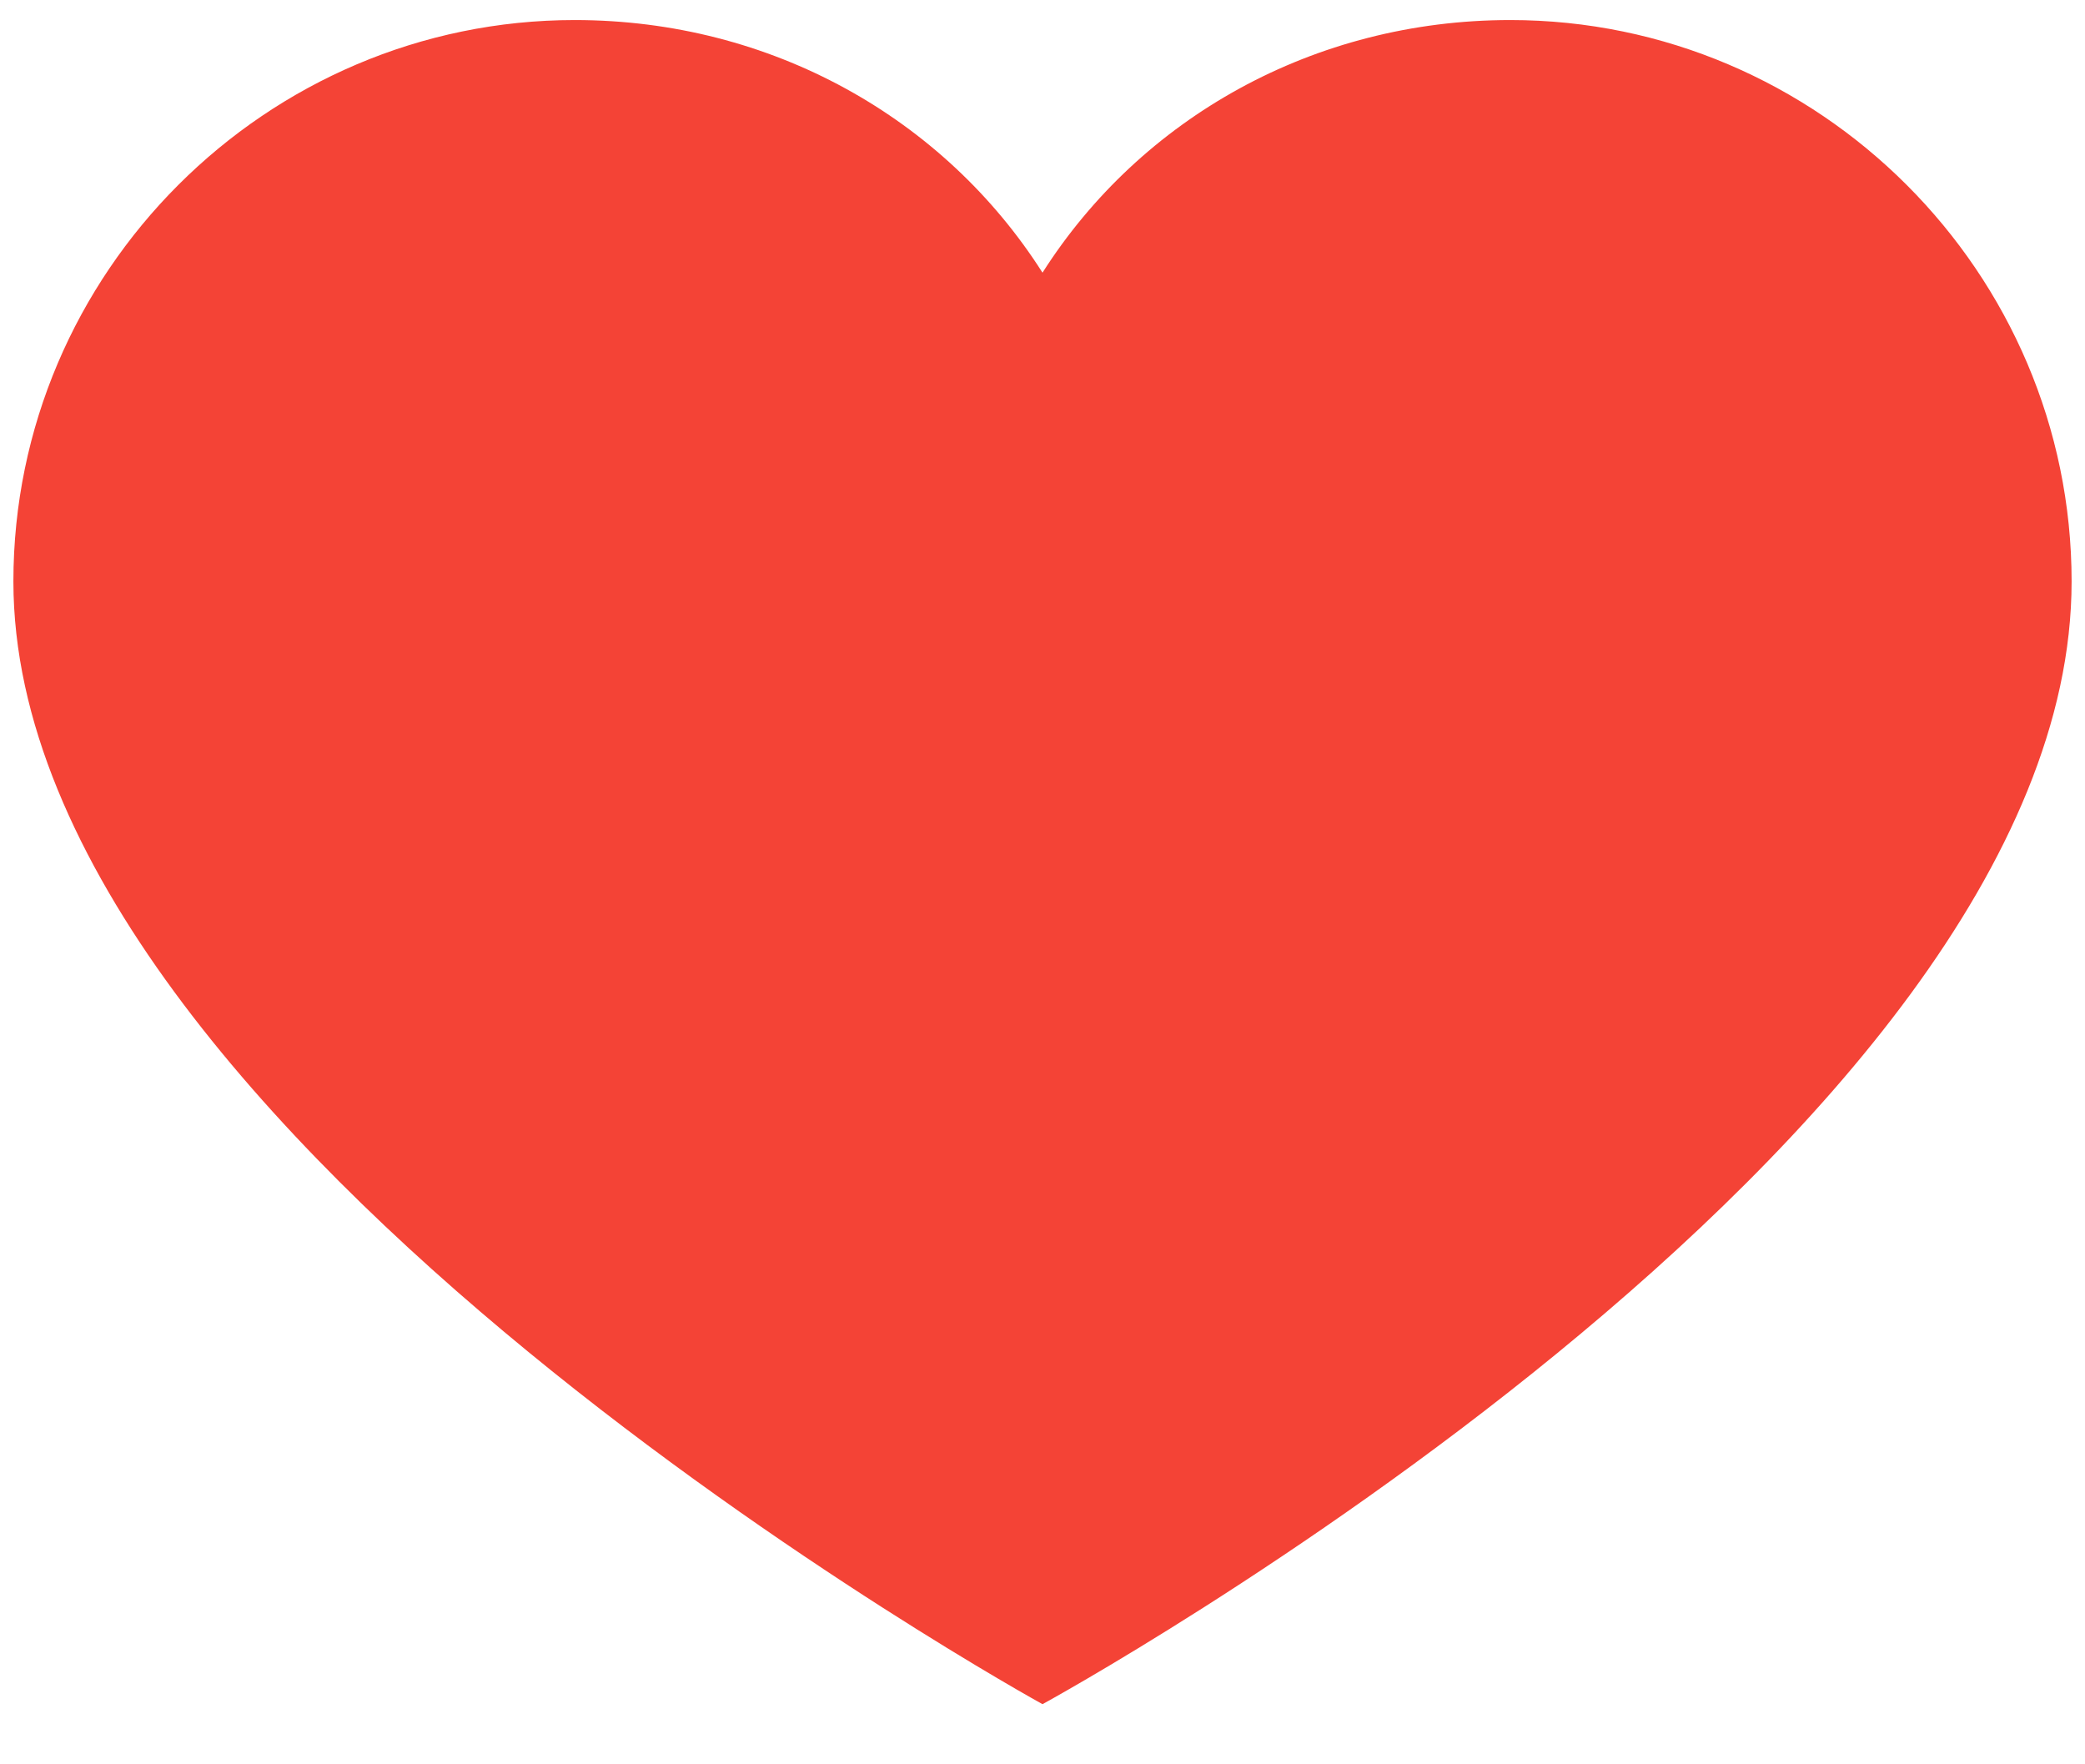 <svg width="26" height="22" viewBox="0 0 26 22" fill="none" xmlns="http://www.w3.org/2000/svg">
    <path
        d="M18.833 0.25C16.383 0.25 14.225 1.475 13 3.4C11.775 1.475 9.617 0.25 7.167 0.25C3.317 0.25 0.167 3.4 0.167 7.25C0.167 14.192 13 21.25 13 21.25C13 21.25 25.833 14.25 25.833 7.25C25.833 3.4 22.683 0.25 18.833 0.25Z"
        fill="#F44336" />
</svg>